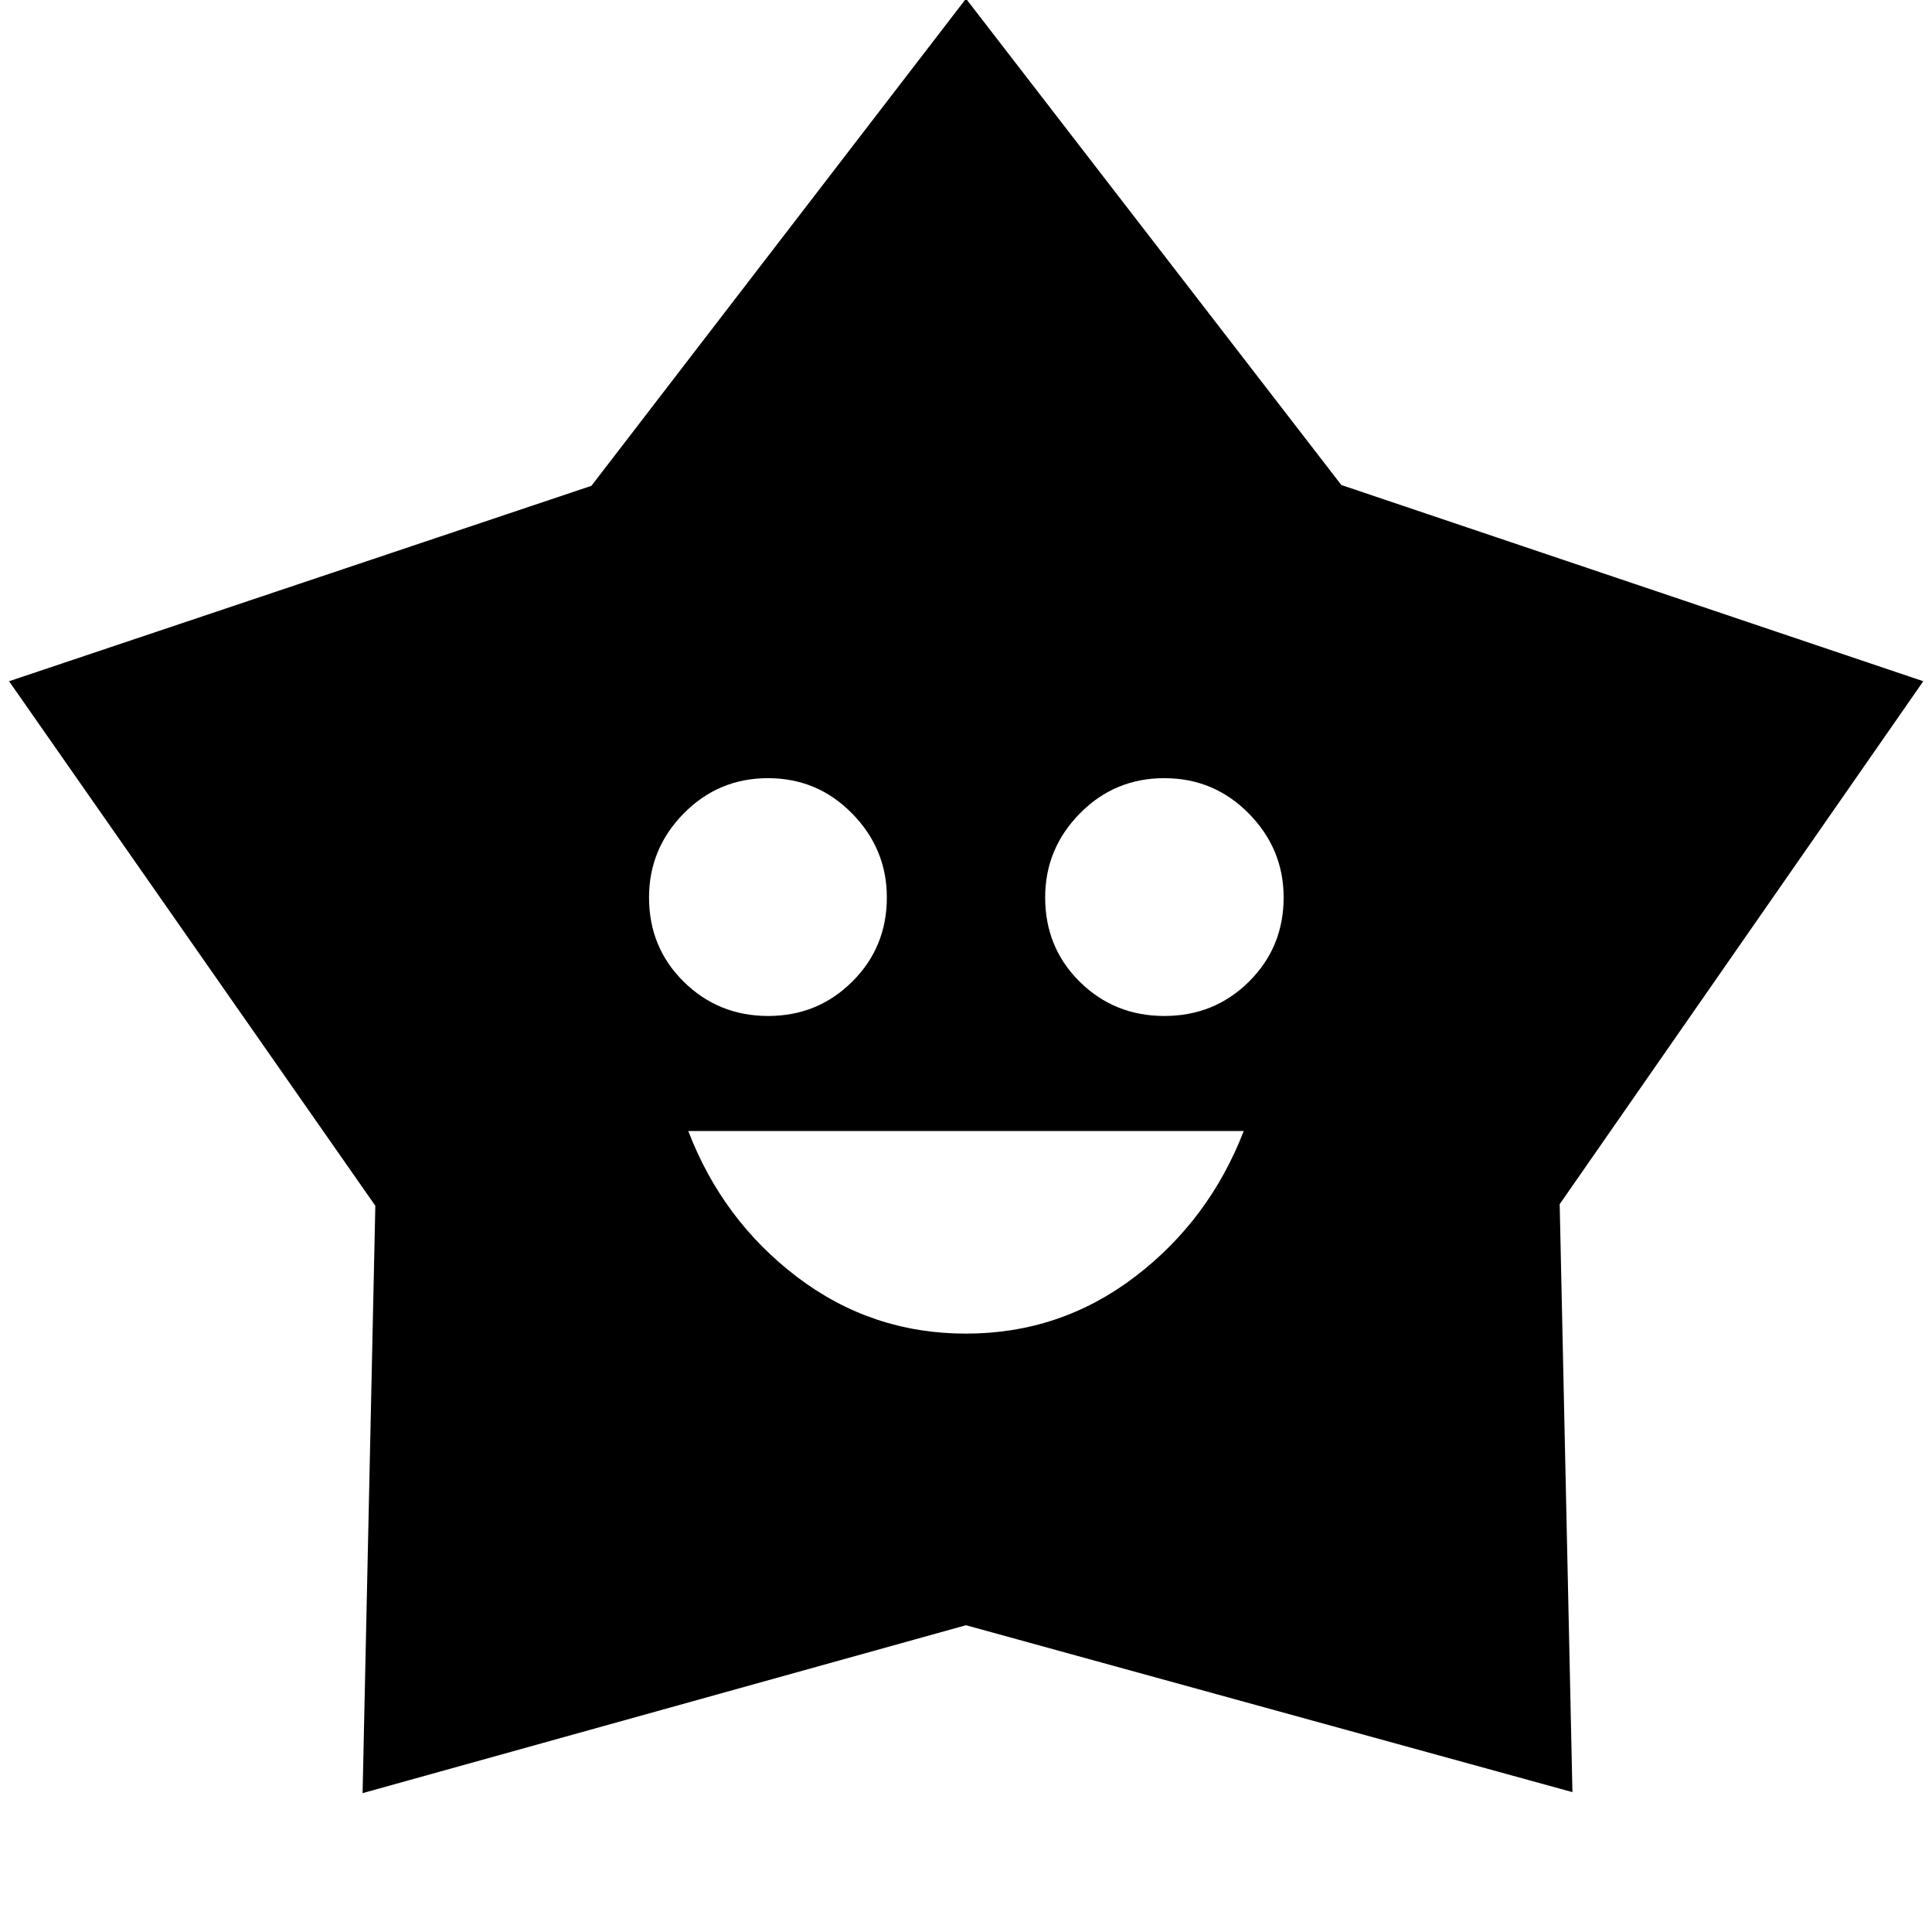 <svg xmlns="http://www.w3.org/2000/svg" height="40" viewBox="0 -960 960 960" width="40"><path d="M479.959-297.333q46.874 0 83.896-28.187Q600.877-353.706 618-398H342q17 44.333 54.042 72.5 37.043 28.167 83.917 28.167Zm-98.283-157.834q24.657 0 41.824-17.088 17.167-17.088 17.167-41.834 0-24.078-17.226-41.661-17.225-17.584-41.833-17.584-24.608 0-41.858 17.525-17.25 17.524-17.25 41.75 0 24.892 17.26 41.892 17.26 17 41.916 17Zm196.893 0q24.853 0 42.058-17.088 17.206-17.088 17.206-41.834 0-24.078-17.294-41.661-17.294-17.584-42-17.584t-41.956 17.525q-17.25 17.524-17.25 41.75 0 24.892 17.192 41.892 17.191 17 42.044 17ZM293.875-718.601 480-960.666 666.5-719l289.166 97.5L775-361.662 781.333-69.5l-301.362-82.936L180.167-69l6.333-291.851L4.5-621.5l289.375-97.101Z"/></svg>